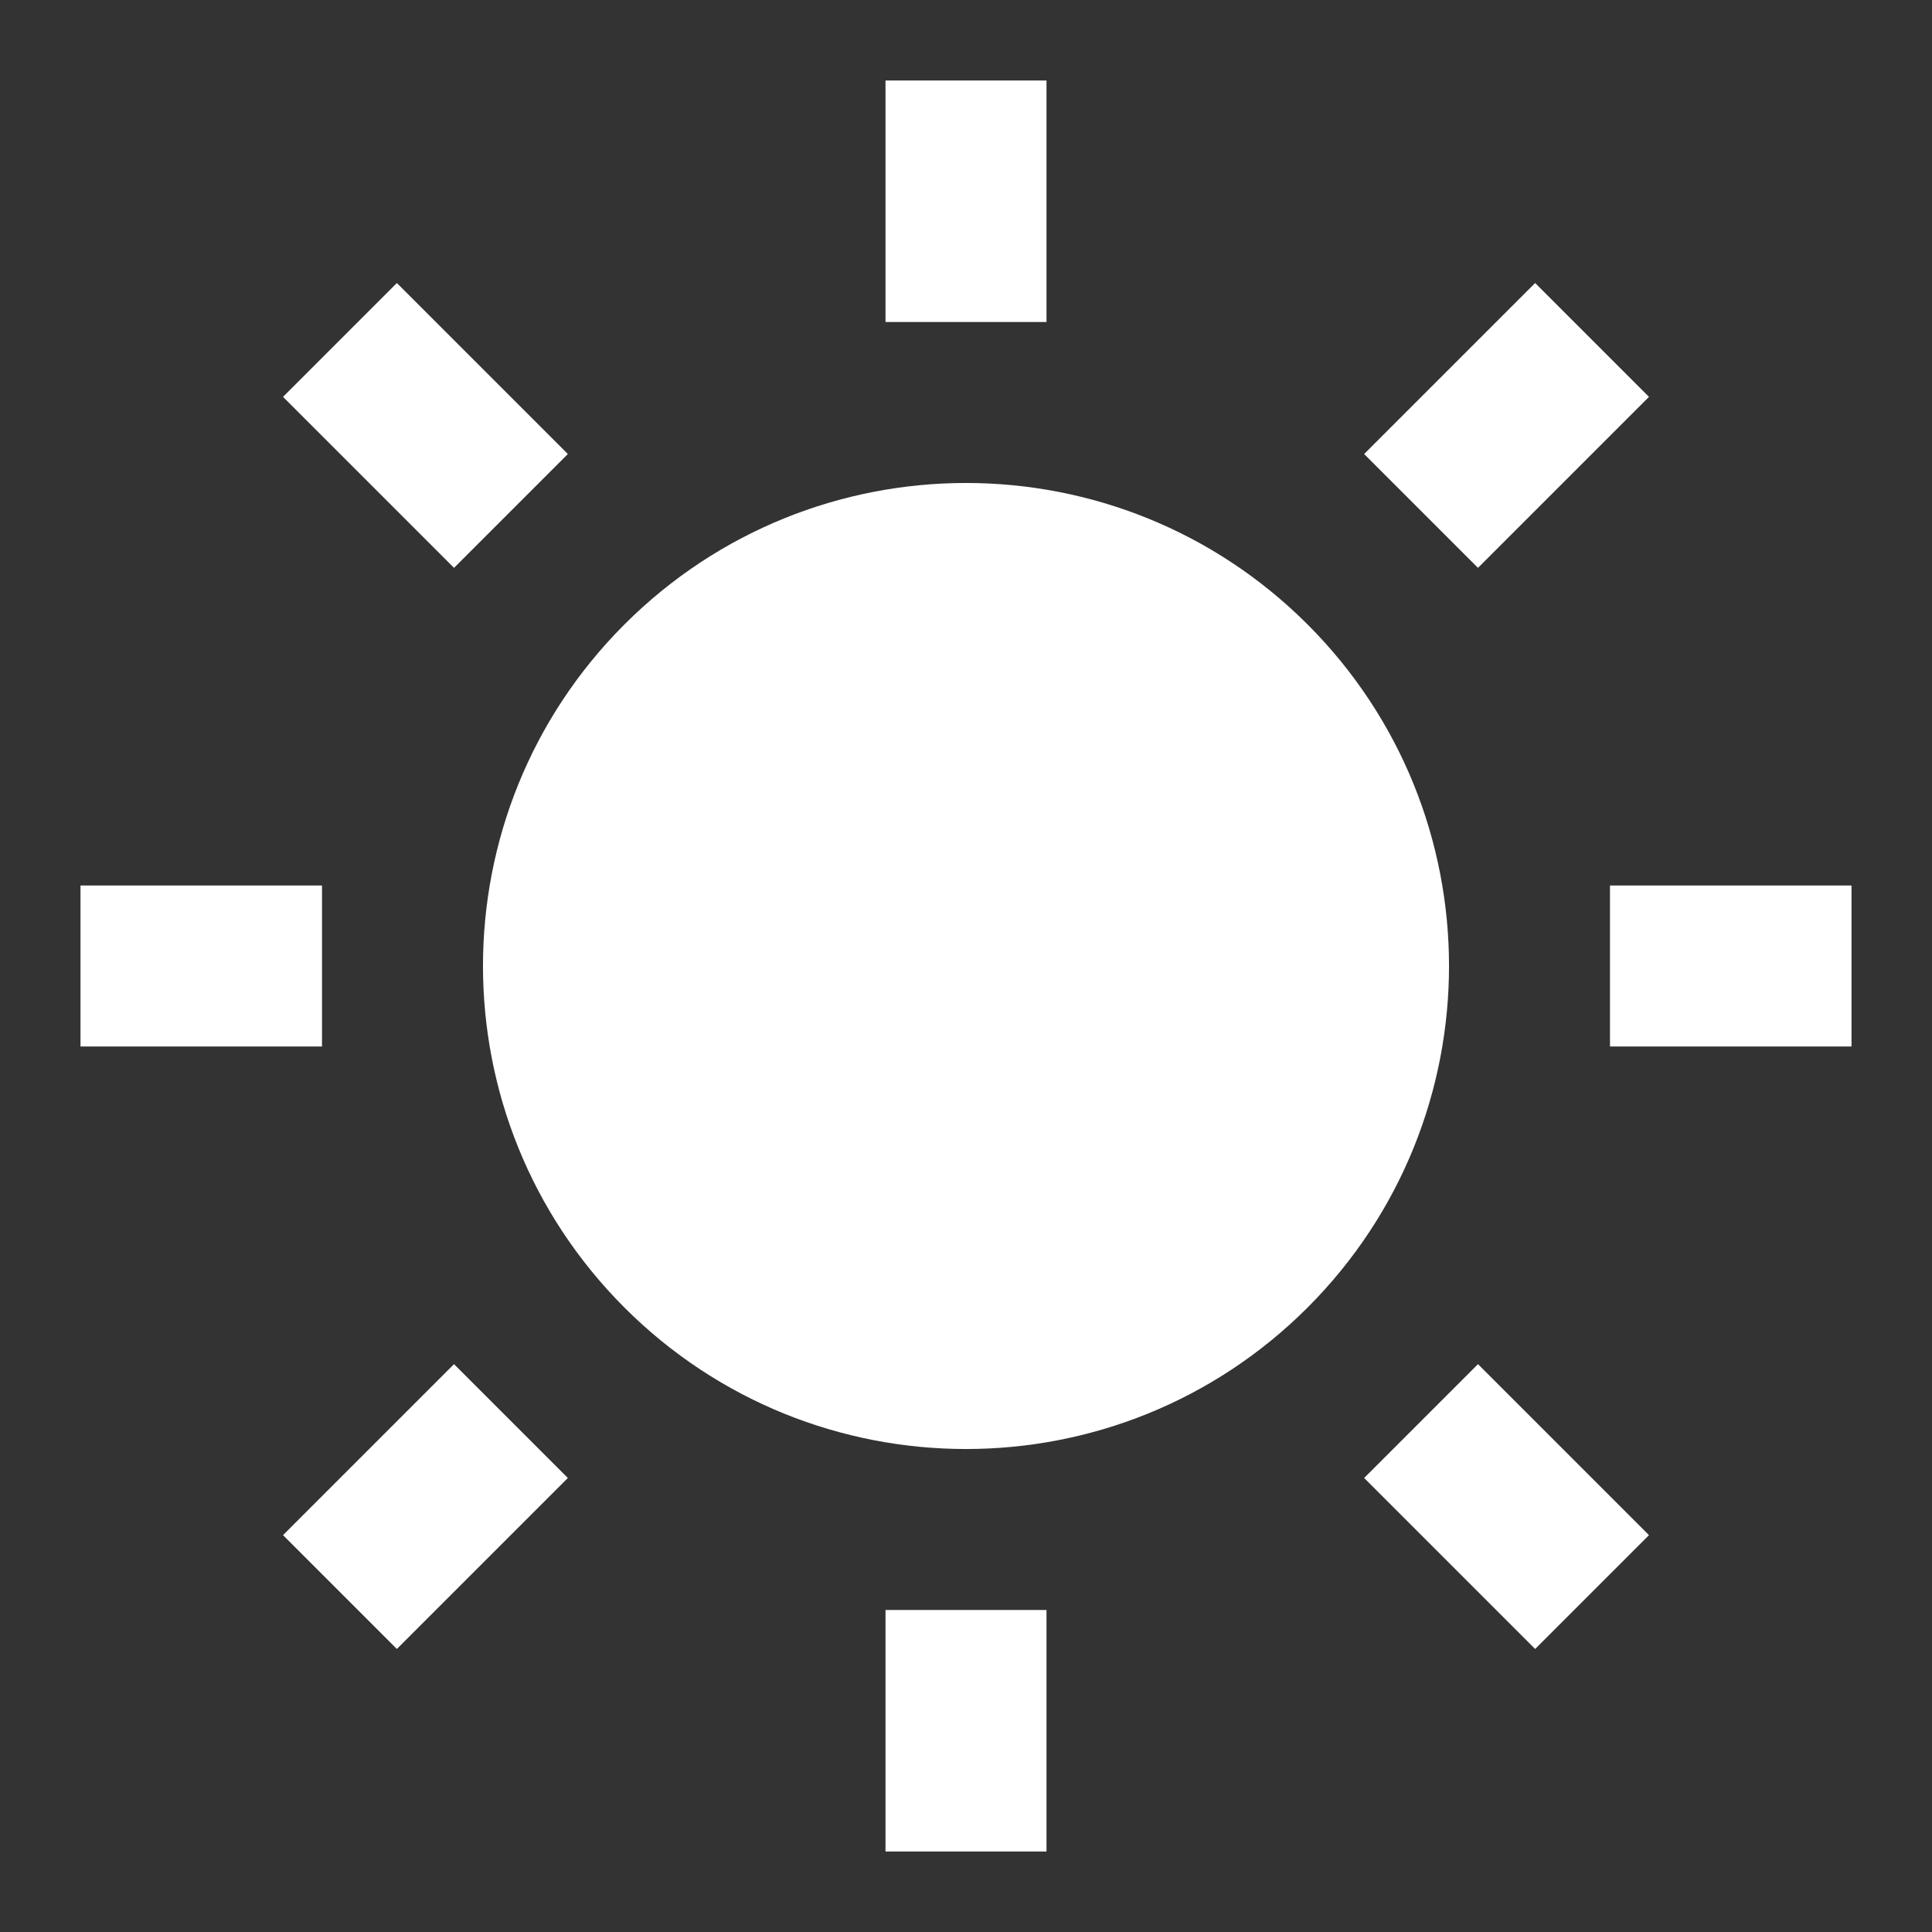 <svg width="24" height="24" viewBox="0 0 24 24" fill="none" xmlns="http://www.w3.org/2000/svg">
<rect x="0" y="0" width="24" height="24" fill="#333333" stroke="none"/>
<path d="M13 1H11V4H13V1Z" fill="white"/>
<path d="M13 20H11V23H13V20Z" fill="white"/>
<path d="M20.484 4.93L18.36 7.054L16.946 5.64L19.07 3.516L20.484 4.93Z" fill="white"/>
<path d="M7.054 18.36L5.64 16.946L3.516 19.07L4.93 20.484L7.054 18.36Z" fill="white"/>
<path d="M20 11H23V13H20V11Z" fill="white"/>
<path d="M1 11V13H4V11H1Z" fill="white"/>
<path d="M18.36 16.946L20.484 19.07L19.07 20.484L16.946 18.36L18.36 16.946Z" fill="white"/>
<path d="M4.93 3.516L3.516 4.93L5.64 7.054L7.054 5.64L4.93 3.516Z" fill="white"/>
<path d="M7.757 7.757C10.101 5.414 13.899 5.414 16.243 7.757C18.586 10.101 18.586 13.899 16.243 16.243C13.899 18.586 10.101 18.586 7.757 16.243C5.414 13.899 5.414 10.101 7.757 7.757Z" fill="white"/>
</svg>
